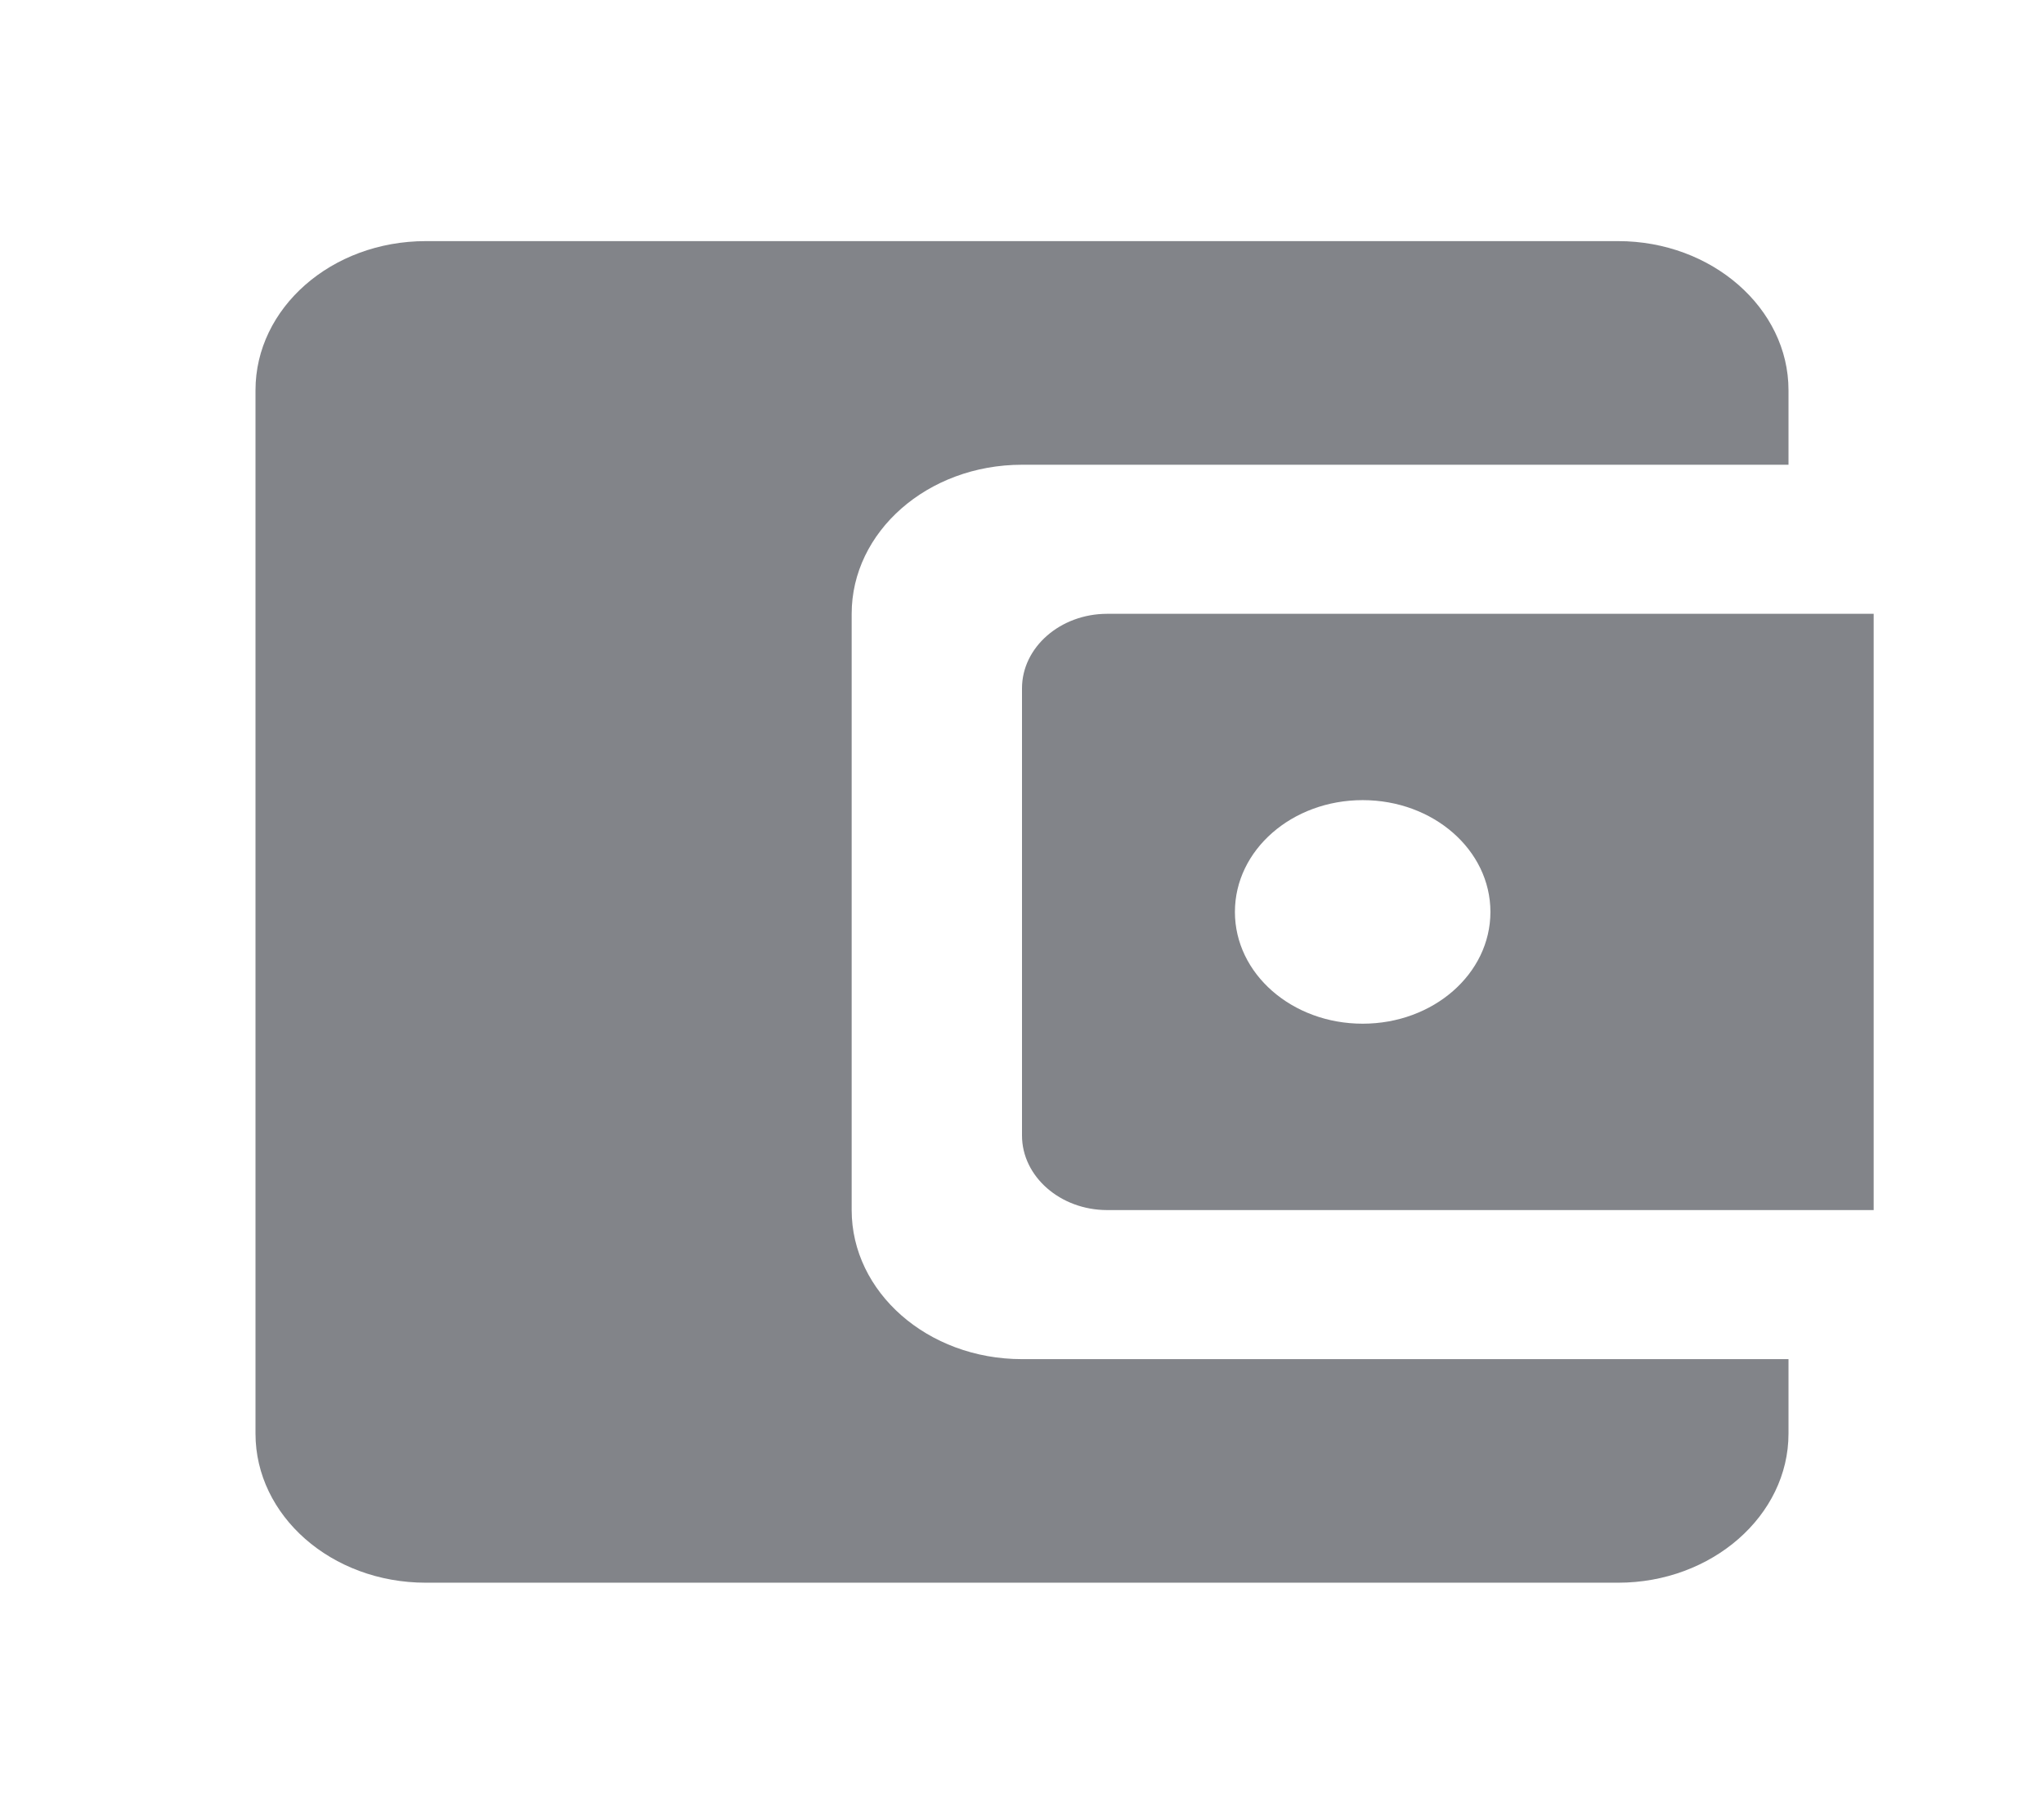 <svg width="36" height="32" viewBox="0 0 36 32" fill="none" xmlns="http://www.w3.org/2000/svg">
<path d="M15 21.309V10.809C15 9.365 16.335 8.184 18 8.184H31.5V6.871C31.5 5.427 30.15 4.246 28.5 4.246H7.5C5.835 4.246 4.5 5.427 4.5 6.871V25.246C4.5 26.69 5.835 27.871 7.5 27.871H28.5C30.15 27.871 31.5 26.69 31.5 25.246V23.934H18C16.335 23.934 15 22.752 15 21.309ZM19.5 10.809C18.675 10.809 18 11.399 18 12.121V19.996C18 20.718 18.675 21.309 19.5 21.309H33V10.809H19.5ZM24 18.027C22.755 18.027 21.75 17.148 21.75 16.059C21.75 14.969 22.755 14.09 24 14.09C25.245 14.09 26.25 14.969 26.25 16.059C26.25 17.148 25.245 18.027 24 18.027Z" fill="#828489"/>
</svg>
